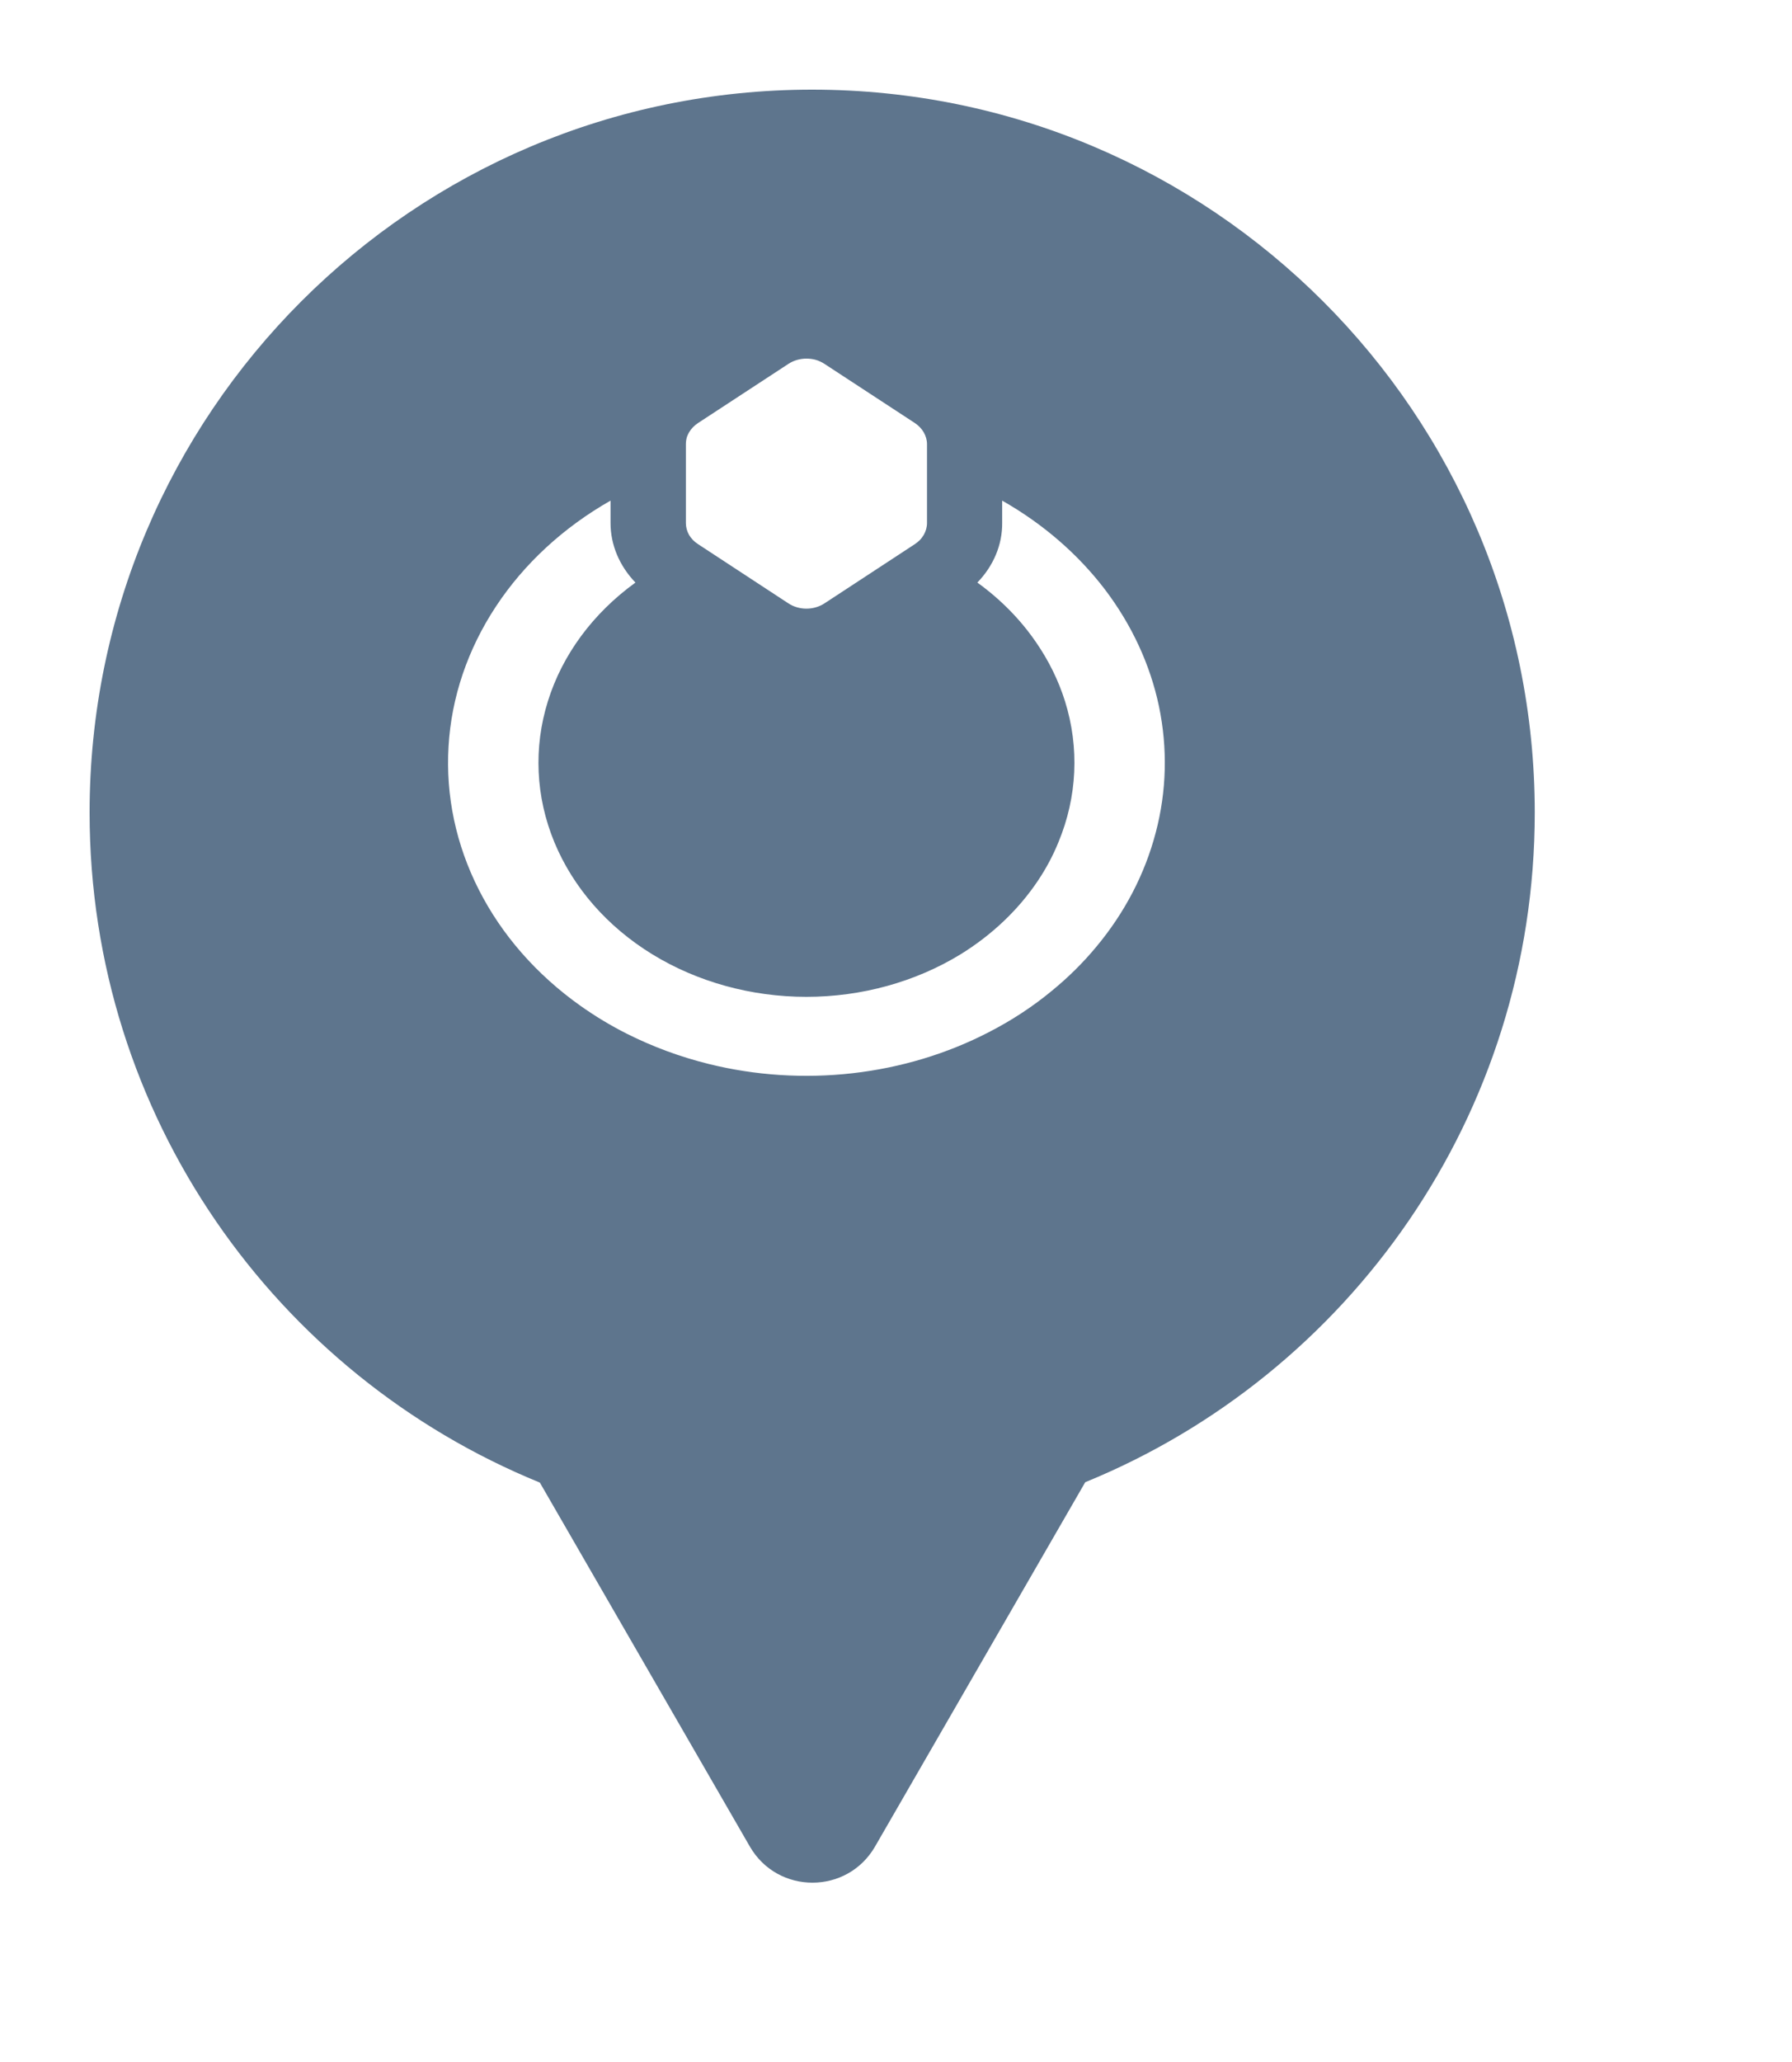 <svg xmlns="http://www.w3.org/2000/svg" viewBox="0 0 20 23" height="23" width="20"><title>jewelry.svg</title><rect fill="none" x="0" y="0" width="20" height="23"></rect><path fill="#5e758d" transform="translate(1 1)" d="M11.112 15.533C14.055 14.331 16.129 11.44 16.129 8.064C16.129 3.611 12.519 0 8.064 0C3.61 0 0 3.611 0 8.064C0 11.443 2.078 14.336 5.025 15.537L7.369 19.597C7.68 20.134 8.455 20.134 8.766 19.597L11.112 15.533ZM5.999 10.532C5.816 10.44 5.642 10.335 5.477 10.218C4.988 9.871 4.6 9.428 4.345 8.926C4.089 8.423 3.973 7.875 4.006 7.326C4.038 6.777 4.22 6.242 4.534 5.766C4.848 5.289 5.287 4.884 5.814 4.584V4.834C5.814 5.077 5.913 5.312 6.092 5.498C5.618 5.841 5.277 6.302 5.115 6.821C4.953 7.339 4.978 7.888 5.187 8.394C5.396 8.899 5.777 9.336 6.281 9.645C6.784 9.953 7.385 10.119 8 10.119C8.615 10.119 9.216 9.953 9.72 9.645C10.073 9.427 10.367 9.147 10.583 8.825C10.675 8.688 10.752 8.544 10.813 8.394C11.023 7.888 11.048 7.339 10.886 6.821C10.813 6.589 10.704 6.368 10.563 6.164C10.391 5.913 10.17 5.687 9.908 5.498C10.088 5.312 10.187 5.077 10.185 4.834V4.584C10.641 4.843 11.03 5.18 11.331 5.574C11.631 5.969 11.837 6.413 11.935 6.879C12.032 7.345 12.021 7.824 11.899 8.286C11.778 8.748 11.552 9.183 11.231 9.566C11.083 9.744 10.916 9.908 10.733 10.057C10.523 10.23 10.289 10.383 10.038 10.512C9.571 10.754 9.053 10.91 8.515 10.971C7.977 11.032 7.429 10.997 6.907 10.867C6.589 10.788 6.284 10.675 5.999 10.532ZM9.264 5.026C9.248 5.042 9.23 5.056 9.211 5.069L8.202 5.73C8.144 5.768 8.073 5.789 8 5.789C7.928 5.789 7.856 5.768 7.799 5.73L6.79 5.069C6.748 5.042 6.714 5.007 6.69 4.966C6.667 4.925 6.655 4.88 6.655 4.834V3.954C6.655 3.927 6.659 3.899 6.667 3.873C6.673 3.856 6.681 3.839 6.69 3.823C6.714 3.782 6.748 3.747 6.79 3.719L7.799 3.059C7.856 3.021 7.928 3 8 3C8.033 3 8.066 3.004 8.098 3.012C8.135 3.022 8.17 3.038 8.202 3.059L9.211 3.719C9.253 3.747 9.286 3.782 9.31 3.823C9.333 3.864 9.346 3.908 9.346 3.954V4.834C9.346 4.88 9.333 4.925 9.31 4.966C9.297 4.987 9.282 5.008 9.264 5.026Z"></path></svg>
